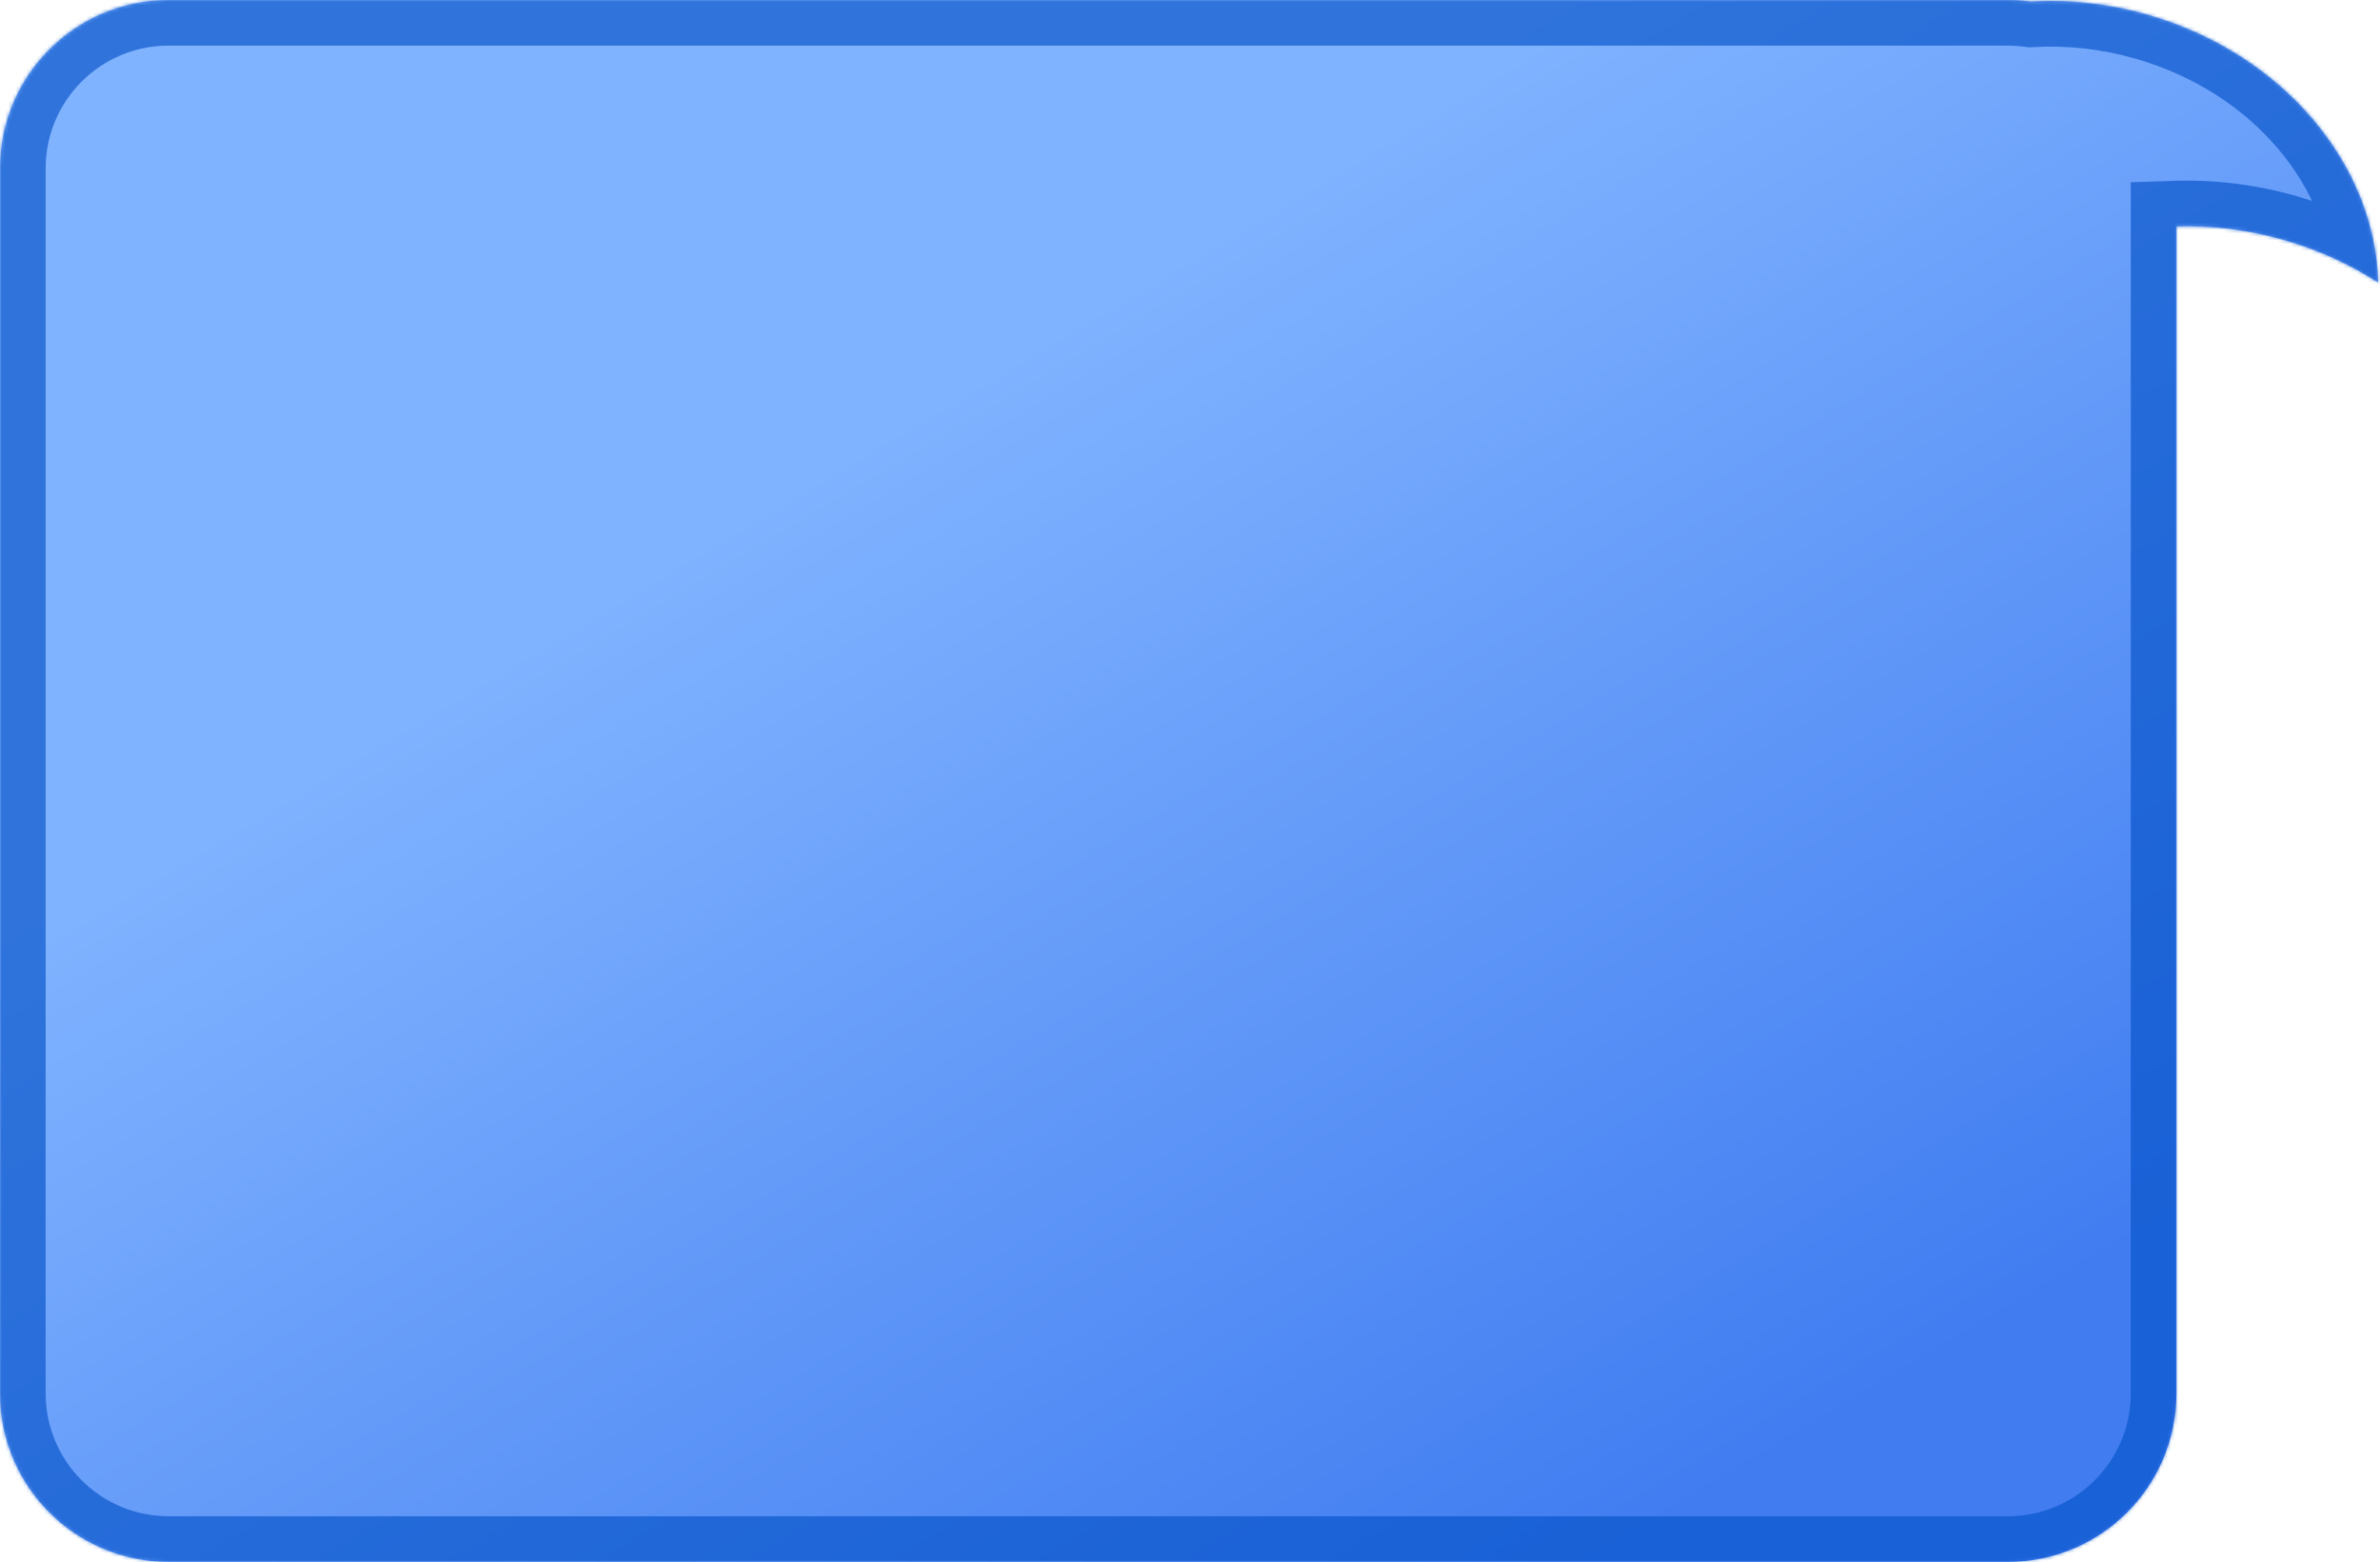 <svg width="678" height="445" viewBox="0 0 678 445" fill="none" xmlns="http://www.w3.org/2000/svg">
<mask id="path-1-inside-1_217_523" fill="white">
<path fill-rule="evenodd" clip-rule="evenodd" d="M48 0C21.49 0 0 21.49 0 48V397C0 423.51 21.49 445 48 445H572C598.51 445 620 423.51 620 397V64.513C629.989 64.194 640.358 65.426 650.703 68.392C660.503 71.203 669.496 75.343 677.474 80.501C676.723 47.183 650.611 15.311 611.891 4.208C600.642 0.982 589.365 -0.193 578.578 0.447C576.428 0.152 574.232 0 572 0H48Z"/>
</mask>
<path fill-rule="evenodd" clip-rule="evenodd" d="M48 0C21.49 0 0 21.49 0 48V397C0 423.51 21.49 445 48 445H572C598.51 445 620 423.51 620 397V64.513C629.989 64.194 640.358 65.426 650.703 68.392C660.503 71.203 669.496 75.343 677.474 80.501C676.723 47.183 650.611 15.311 611.891 4.208C600.642 0.982 589.365 -0.193 578.578 0.447C576.428 0.152 574.232 0 572 0H48Z" fill="url(#paint0_linear_217_523)"/>
<path d="M620 64.513L619.585 51.519L607 51.921V64.513H620ZM650.703 68.392L647.12 80.889L650.703 68.392ZM677.474 80.501L670.416 91.418L691.023 104.742L690.471 80.209L677.474 80.501ZM611.891 4.208L608.308 16.704L611.891 4.208ZM578.578 0.447L576.813 13.327L578.076 13.5L579.348 13.424L578.578 0.447ZM13 48C13 28.67 28.67 13 48 13V-13C14.311 -13 -13 14.311 -13 48H13ZM13 397V48H-13V397H13ZM48 432C28.67 432 13 416.33 13 397H-13C-13 430.689 14.311 458 48 458V432ZM572 432H48V458H572V432ZM607 397C607 416.33 591.33 432 572 432V458C605.689 458 633 430.689 633 397H607ZM607 64.513V397H633V64.513H607ZM654.287 55.896C642.645 52.558 630.928 51.157 619.585 51.519L620.415 77.506C629.051 77.23 638.07 78.294 647.12 80.889L654.287 55.896ZM684.532 69.584C675.478 63.731 665.315 59.058 654.287 55.896L647.12 80.889C655.692 83.347 663.514 86.956 670.416 91.418L684.532 69.584ZM608.308 16.704C642.541 26.52 663.877 54.127 664.477 80.794L690.471 80.209C689.57 40.239 658.681 4.101 615.475 -8.288L608.308 16.704ZM579.348 13.424C588.663 12.872 598.468 13.883 608.308 16.704L615.475 -8.288C602.816 -11.918 590.067 -13.257 577.809 -12.53L579.348 13.424ZM572 13C573.64 13 575.246 13.112 576.813 13.327L580.344 -12.432C577.61 -12.807 574.824 -13 572 -13V13ZM48 13H572V-13H48V13Z" fill="#0553C8" fill-opacity="0.66" mask="url(#path-1-inside-1_217_523)"/>
<defs>
<linearGradient id="paint0_linear_217_523" x1="257" y1="113" x2="455.5" y2="445" gradientUnits="userSpaceOnUse">
<stop stop-color="#80B3FF"/>
<stop offset="1" stop-color="#417DF1"/>
</linearGradient>
</defs>
</svg>

